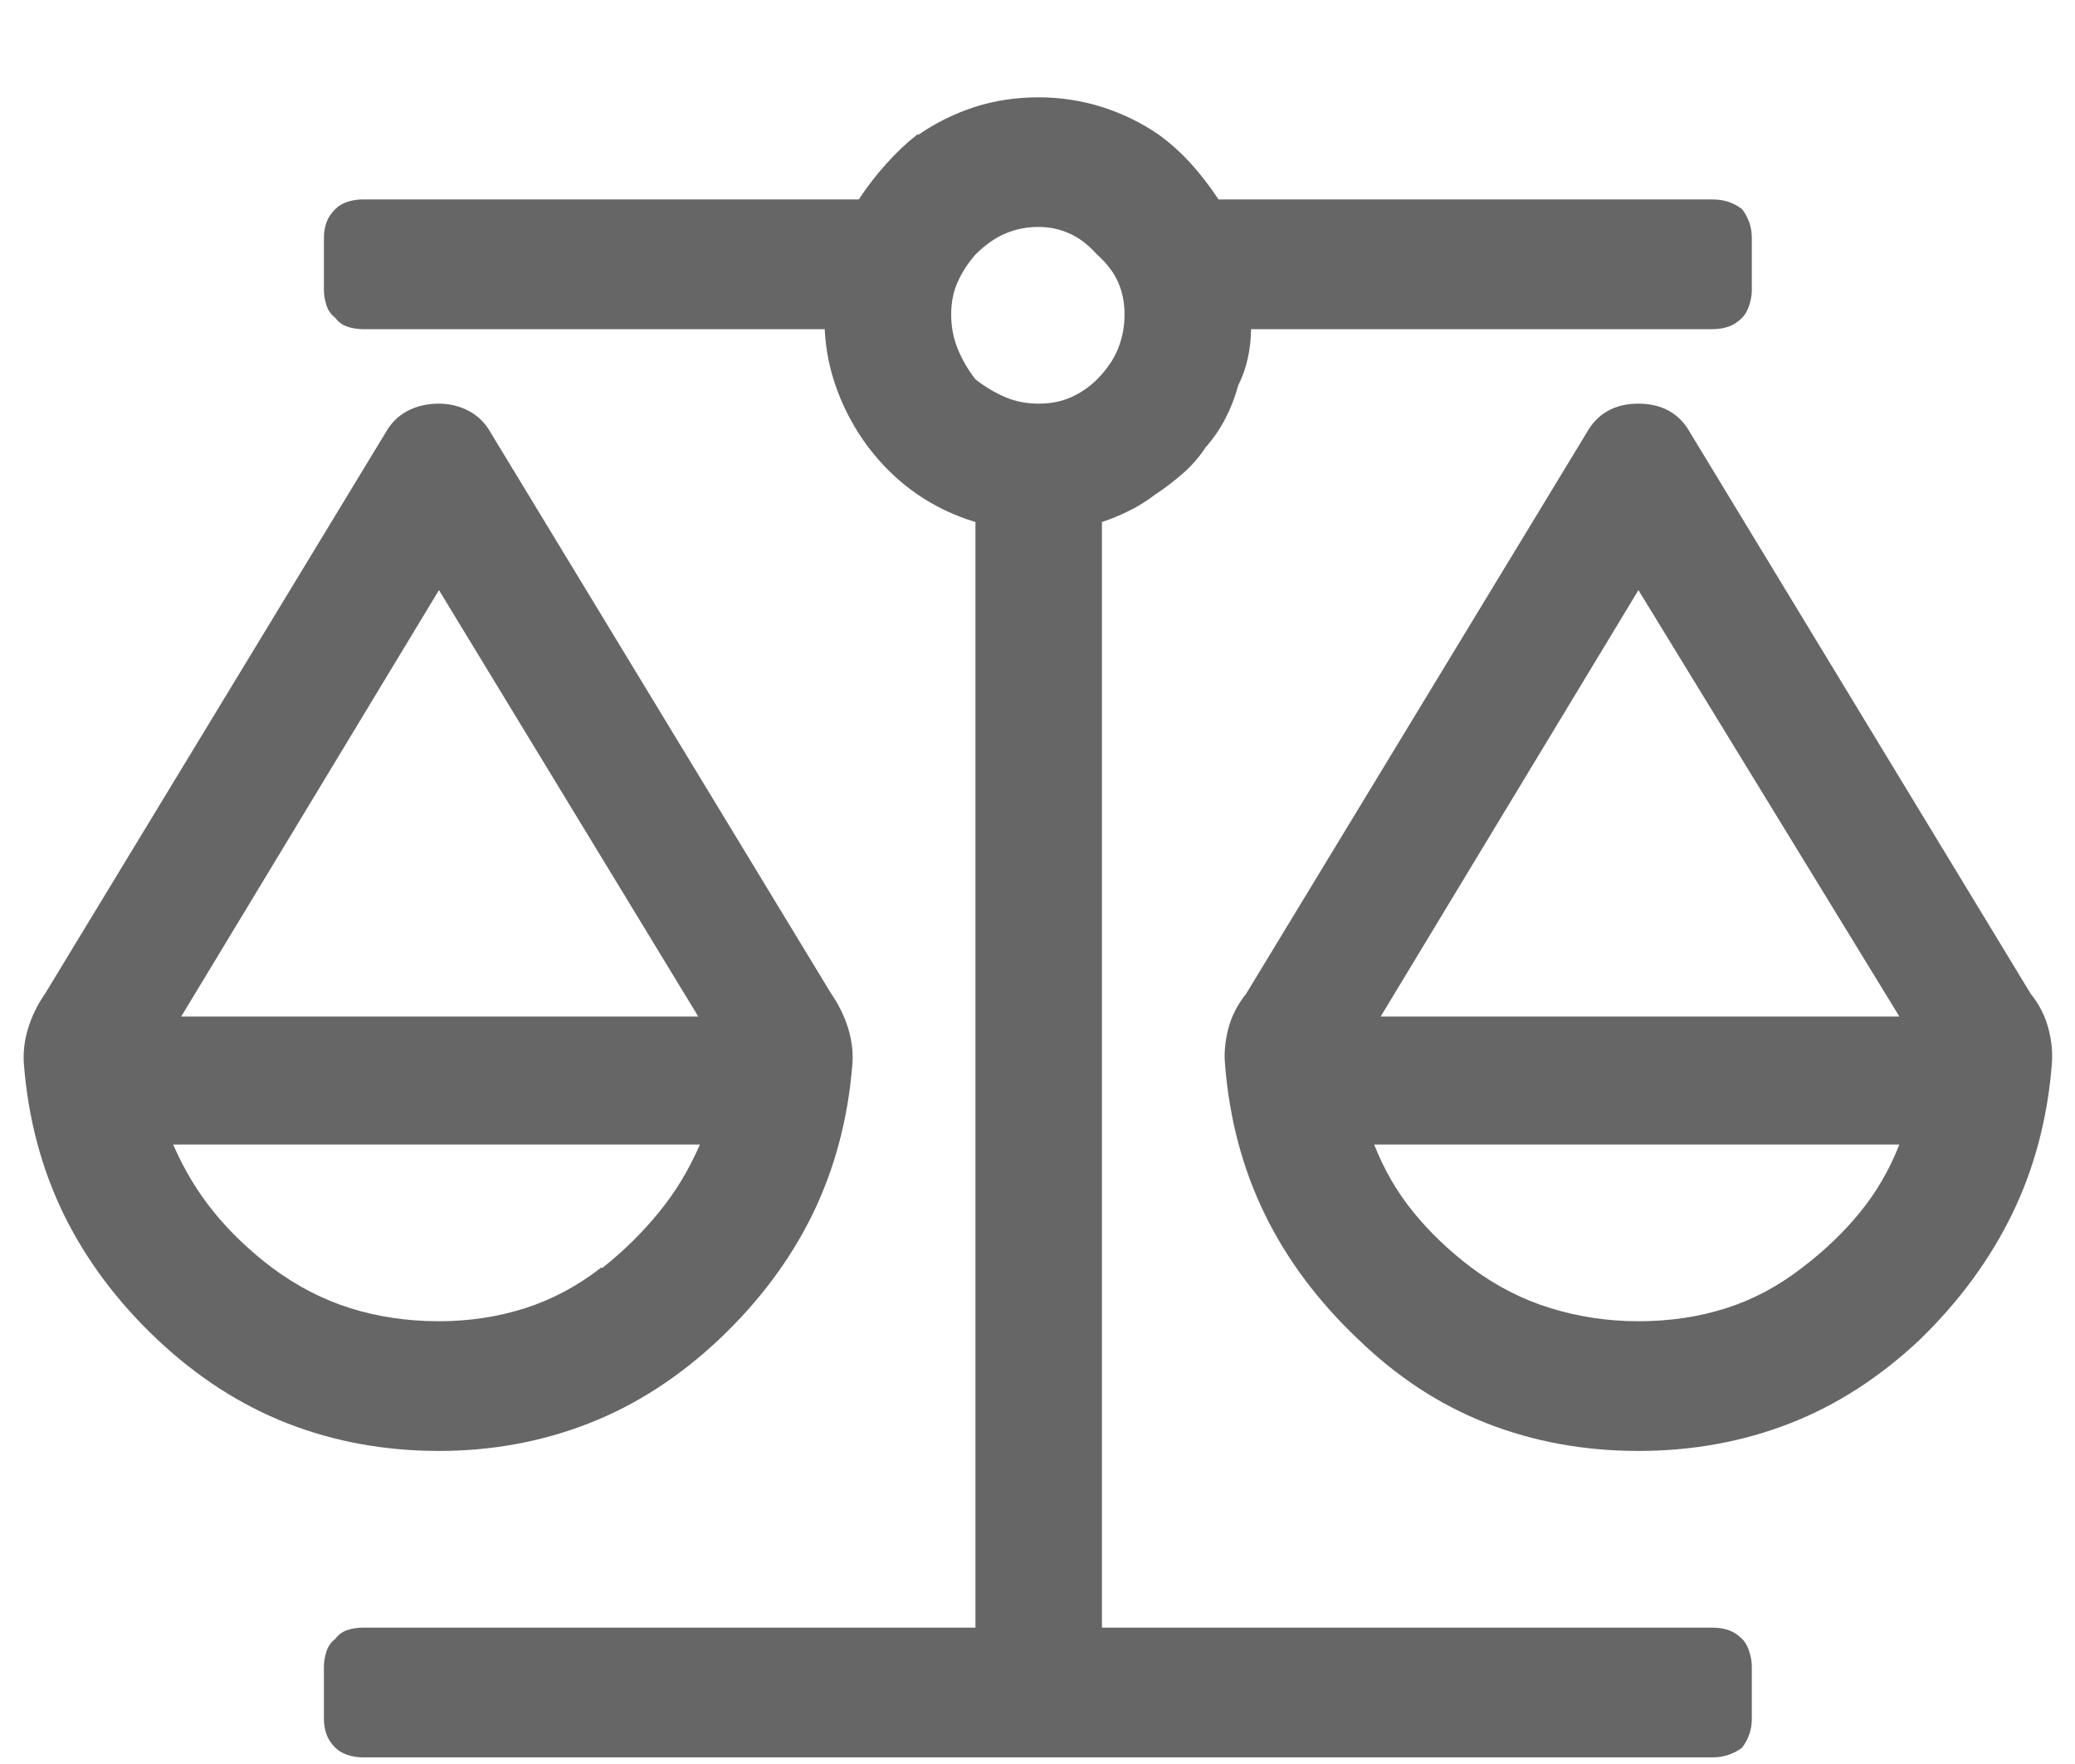 <svg width="20" height="17" viewBox="0 0 20 17" fill="none" xmlns="http://www.w3.org/2000/svg">
<g clip-path="url(#clip0_1_644)">
<path d="M7.949 3.172C7.959 3.38 8.001 3.58 8.074 3.773C8.147 3.966 8.246 4.146 8.371 4.312C8.506 4.489 8.66 4.638 8.832 4.757C9.004 4.877 9.194 4.968 9.402 5.031V15.686H3.496C3.444 15.686 3.395 15.694 3.348 15.709C3.301 15.725 3.262 15.753 3.231 15.795C3.189 15.826 3.161 15.868 3.145 15.92C3.129 15.972 3.122 16.019 3.122 16.061V16.561C3.122 16.613 3.129 16.662 3.145 16.709C3.161 16.756 3.189 16.8 3.231 16.842C3.262 16.873 3.301 16.896 3.348 16.912C3.395 16.928 3.444 16.936 3.496 16.936H16.51C16.562 16.936 16.612 16.928 16.659 16.912C16.706 16.896 16.75 16.873 16.792 16.842C16.823 16.8 16.846 16.756 16.862 16.709C16.878 16.662 16.885 16.613 16.885 16.561V16.061C16.885 16.019 16.878 15.972 16.862 15.92C16.846 15.868 16.823 15.826 16.792 15.795C16.75 15.753 16.706 15.725 16.659 15.709C16.612 15.694 16.562 15.686 16.51 15.686H10.621V5.031C10.714 5 10.803 4.963 10.886 4.921C10.97 4.88 11.053 4.828 11.136 4.765C11.23 4.703 11.318 4.635 11.402 4.562C11.485 4.489 11.558 4.406 11.62 4.312C11.693 4.229 11.756 4.138 11.808 4.039C11.86 3.94 11.902 3.833 11.933 3.718C11.975 3.635 12.006 3.547 12.027 3.453C12.047 3.359 12.058 3.265 12.058 3.172H16.51C16.562 3.172 16.612 3.164 16.659 3.148C16.706 3.133 16.75 3.104 16.792 3.062C16.823 3.031 16.846 2.989 16.862 2.937C16.878 2.885 16.885 2.838 16.885 2.797V2.297C16.885 2.245 16.878 2.195 16.862 2.148C16.846 2.102 16.823 2.057 16.792 2.016C16.75 1.984 16.706 1.961 16.659 1.945C16.612 1.93 16.562 1.922 16.51 1.922H11.745C11.662 1.797 11.574 1.682 11.48 1.578C11.386 1.474 11.282 1.38 11.167 1.297C11.001 1.182 10.818 1.094 10.621 1.031C10.423 0.969 10.22 0.938 10.011 0.938C9.793 0.938 9.587 0.969 9.394 1.031C9.201 1.094 9.022 1.182 8.855 1.297H8.84C8.735 1.38 8.636 1.474 8.543 1.578C8.449 1.682 8.36 1.797 8.277 1.922H3.496C3.444 1.922 3.395 1.93 3.348 1.945C3.301 1.961 3.262 1.984 3.231 2.016C3.189 2.057 3.161 2.102 3.145 2.148C3.129 2.195 3.122 2.245 3.122 2.297V2.797C3.122 2.838 3.129 2.885 3.145 2.937C3.161 2.989 3.189 3.031 3.231 3.062C3.262 3.104 3.301 3.133 3.348 3.148C3.395 3.164 3.444 3.172 3.496 3.172H7.949ZM10.574 2.453C10.667 2.536 10.735 2.625 10.777 2.719C10.818 2.812 10.839 2.917 10.839 3.031C10.839 3.146 10.818 3.255 10.777 3.359C10.735 3.463 10.667 3.562 10.574 3.656C10.501 3.729 10.418 3.786 10.324 3.828C10.23 3.87 10.126 3.89 10.011 3.89C9.897 3.89 9.79 3.87 9.691 3.828C9.592 3.786 9.496 3.729 9.402 3.656C9.329 3.562 9.272 3.463 9.23 3.359C9.188 3.255 9.168 3.146 9.168 3.031C9.168 2.917 9.188 2.812 9.23 2.719C9.272 2.625 9.329 2.536 9.402 2.453C9.496 2.359 9.592 2.292 9.691 2.25C9.79 2.208 9.897 2.187 10.011 2.187C10.115 2.187 10.214 2.208 10.308 2.25C10.402 2.292 10.49 2.359 10.574 2.453ZM19.573 9.577L16.292 4.172C16.24 4.078 16.172 4.008 16.089 3.961C16.005 3.914 15.906 3.89 15.792 3.89C15.677 3.89 15.578 3.914 15.495 3.961C15.412 4.008 15.344 4.078 15.292 4.172L12.011 9.577C11.928 9.681 11.87 9.793 11.839 9.913C11.808 10.033 11.797 10.15 11.808 10.264C11.85 10.785 11.977 11.264 12.191 11.702C12.404 12.139 12.704 12.54 13.089 12.905C13.464 13.269 13.878 13.54 14.331 13.717C14.784 13.894 15.271 13.983 15.792 13.983C16.312 13.983 16.799 13.894 17.253 13.717C17.706 13.54 18.125 13.269 18.51 12.905C18.885 12.54 19.179 12.139 19.393 11.702C19.606 11.264 19.734 10.785 19.776 10.264C19.786 10.15 19.776 10.033 19.744 9.913C19.713 9.793 19.656 9.681 19.573 9.577ZM18.307 11.03C18.213 11.27 18.088 11.486 17.932 11.678C17.776 11.871 17.588 12.051 17.37 12.217C17.141 12.395 16.896 12.525 16.635 12.608C16.375 12.691 16.094 12.733 15.792 12.733C15.5 12.733 15.219 12.691 14.948 12.608C14.677 12.525 14.422 12.395 14.183 12.217C13.964 12.051 13.776 11.871 13.62 11.678C13.464 11.486 13.339 11.27 13.245 11.03H18.307ZM18.307 9.796H13.308L15.792 5.687L18.307 9.796ZM6.934 12.905C7.319 12.54 7.618 12.139 7.832 11.702C8.045 11.264 8.173 10.785 8.215 10.264C8.225 10.15 8.212 10.033 8.176 9.913C8.139 9.793 8.084 9.681 8.012 9.577L4.731 4.172C4.679 4.078 4.608 4.008 4.52 3.961C4.431 3.914 4.335 3.89 4.231 3.89C4.116 3.89 4.015 3.914 3.926 3.961C3.838 4.008 3.767 4.078 3.715 4.172L0.434 9.577C0.361 9.681 0.307 9.793 0.27 9.913C0.234 10.033 0.221 10.15 0.231 10.264C0.273 10.785 0.401 11.264 0.614 11.702C0.828 12.139 1.127 12.54 1.512 12.905C1.898 13.269 2.317 13.54 2.77 13.717C3.223 13.894 3.71 13.983 4.231 13.983C4.741 13.983 5.223 13.894 5.676 13.717C6.129 13.54 6.548 13.269 6.934 12.905ZM6.746 11.03C6.642 11.27 6.512 11.486 6.355 11.678C6.199 11.871 6.017 12.051 5.809 12.217H5.793C5.564 12.395 5.319 12.525 5.059 12.608C4.798 12.691 4.522 12.733 4.231 12.733C3.929 12.733 3.645 12.691 3.379 12.608C3.114 12.525 2.861 12.395 2.622 12.217C2.403 12.051 2.215 11.871 2.059 11.678C1.903 11.486 1.773 11.27 1.669 11.03H6.746ZM6.73 9.796H1.747L4.231 5.687L6.73 9.796Z" fill="#666666"/>
</g>
<defs>
<clipPath id="clip0_1_644">
<rect width="19.56" height="16" fill="white" transform="matrix(1 0 0 -1 0.229 16.936)"/>
</clipPath>
</defs>
</svg>
